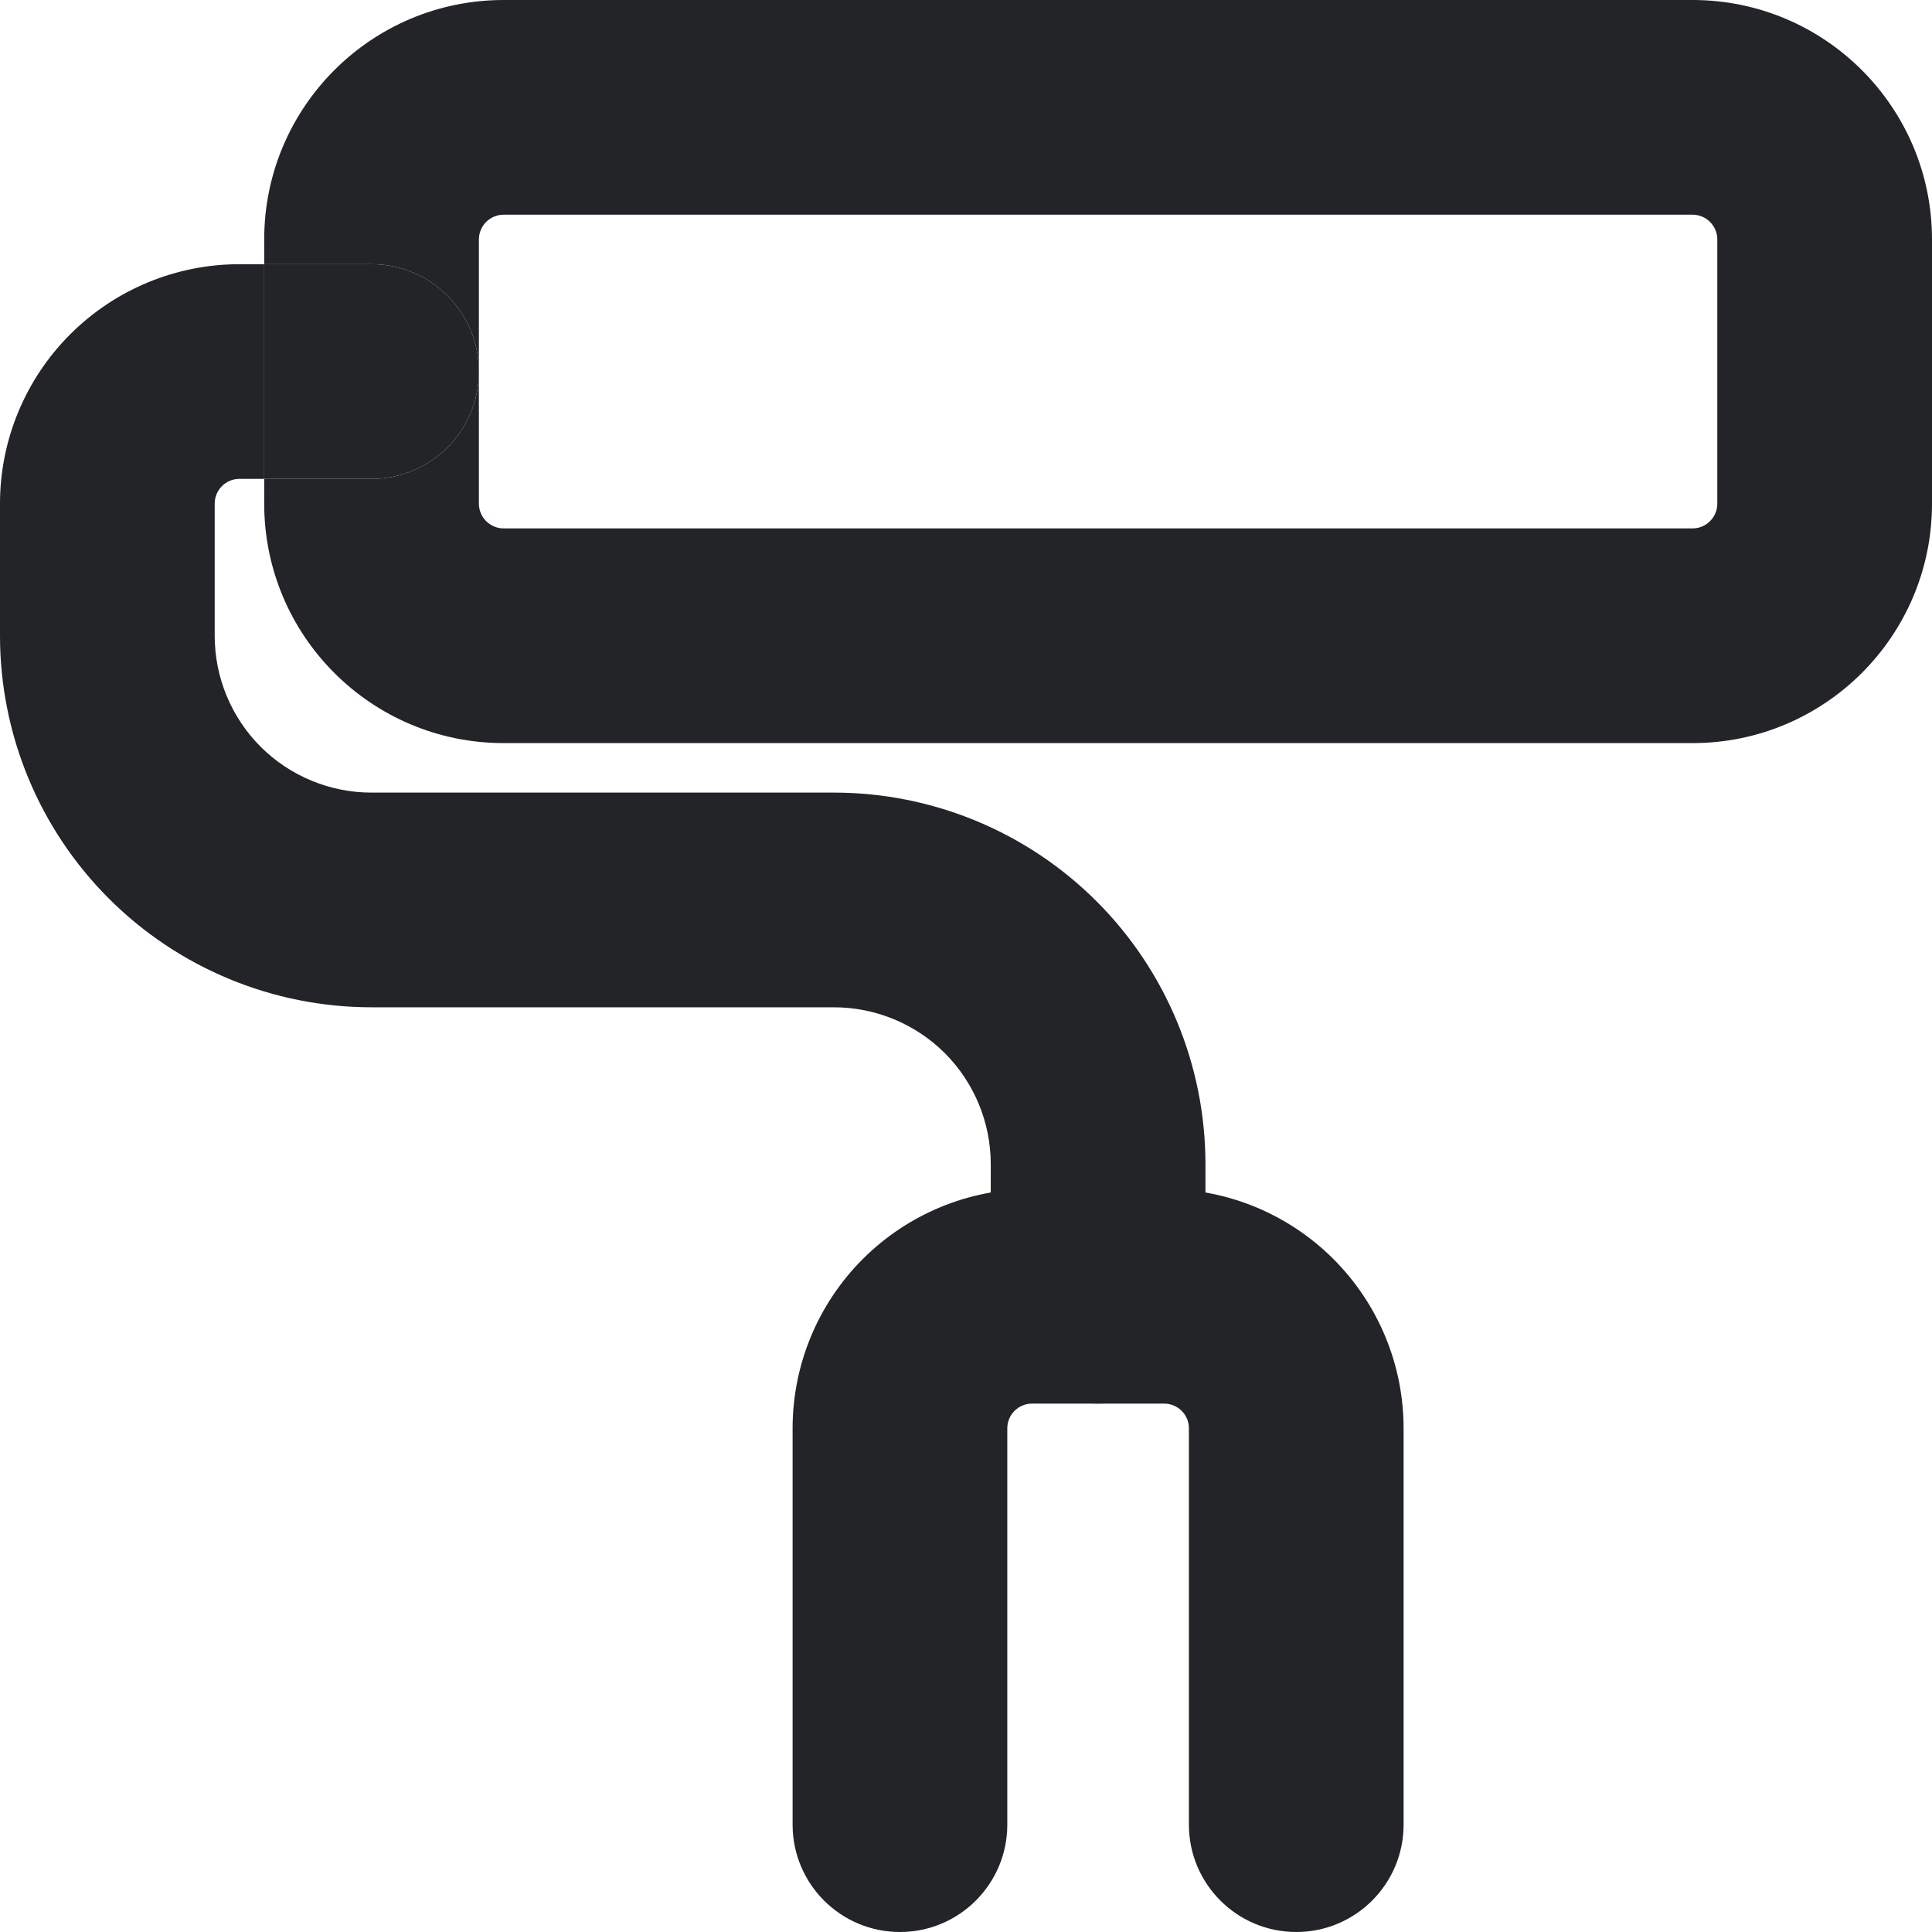 <svg width="16" height="16" viewBox="0 0 16 16" fill="none" xmlns="http://www.w3.org/2000/svg">
<path fill-rule="evenodd" clip-rule="evenodd" d="M8.547 11.624C8.493 11.624 8.44 11.646 8.402 11.684C8.363 11.723 8.342 11.775 8.342 11.829V15.111C8.342 15.602 7.944 16 7.453 16C6.962 16 6.564 15.602 6.564 15.111V11.829C6.564 11.303 6.773 10.799 7.145 10.427C7.517 10.055 8.021 9.846 8.547 9.846H9.641C10.167 9.846 10.671 10.055 11.043 10.427C11.415 10.799 11.624 11.303 11.624 11.829V15.111C11.624 15.602 11.226 16 10.735 16C10.244 16 9.846 15.602 9.846 15.111V11.829C9.846 11.775 9.825 11.723 9.786 11.684C9.748 11.646 9.695 11.624 9.641 11.624H8.547Z" fill="#232428"/>
<path fill-rule="evenodd" clip-rule="evenodd" d="M3.966 1.983C3.966 1.87 4.058 1.778 4.171 1.778H14.017C14.13 1.778 14.222 1.87 14.222 1.983V4.171C14.222 4.284 14.13 4.376 14.017 4.376H4.171C4.058 4.376 3.966 4.284 3.966 4.171V3.077V1.983ZM2.188 3.966V4.171C2.188 5.266 3.076 6.154 4.171 6.154H14.017C15.112 6.154 16 5.266 16 4.171V1.983C16 0.888 15.112 0 14.017 0H4.171C3.076 0 2.188 0.888 2.188 1.983V2.188H1.983C1.457 2.188 0.953 2.397 0.581 2.769C0.209 3.141 0 3.645 0 4.171V5.265C0 6.081 0.324 6.864 0.901 7.441C1.478 8.018 2.261 8.342 3.077 8.342H6.906C7.251 8.342 7.581 8.479 7.825 8.722C8.068 8.966 8.205 9.296 8.205 9.641V10.735C8.205 11.226 8.603 11.624 9.094 11.624C9.585 11.624 9.983 11.226 9.983 10.735V9.641C9.983 8.825 9.659 8.042 9.082 7.465C8.505 6.888 7.722 6.564 6.906 6.564H3.077C2.732 6.564 2.402 6.427 2.158 6.184C1.915 5.94 1.778 5.61 1.778 5.265V4.171C1.778 4.117 1.799 4.064 1.838 4.026C1.876 3.987 1.929 3.966 1.983 3.966H2.188ZM2.188 3.966H3.077C3.568 3.966 3.966 3.568 3.966 3.077C3.966 2.586 3.568 2.188 3.077 2.188H2.188V3.966Z" fill="#232428"/>
<path d="M3.966 3.077C3.966 2.586 3.568 2.188 3.077 2.188H2.188V3.966H3.077C3.568 3.966 3.966 3.568 3.966 3.077Z" fill="#232428"/>
</svg>
